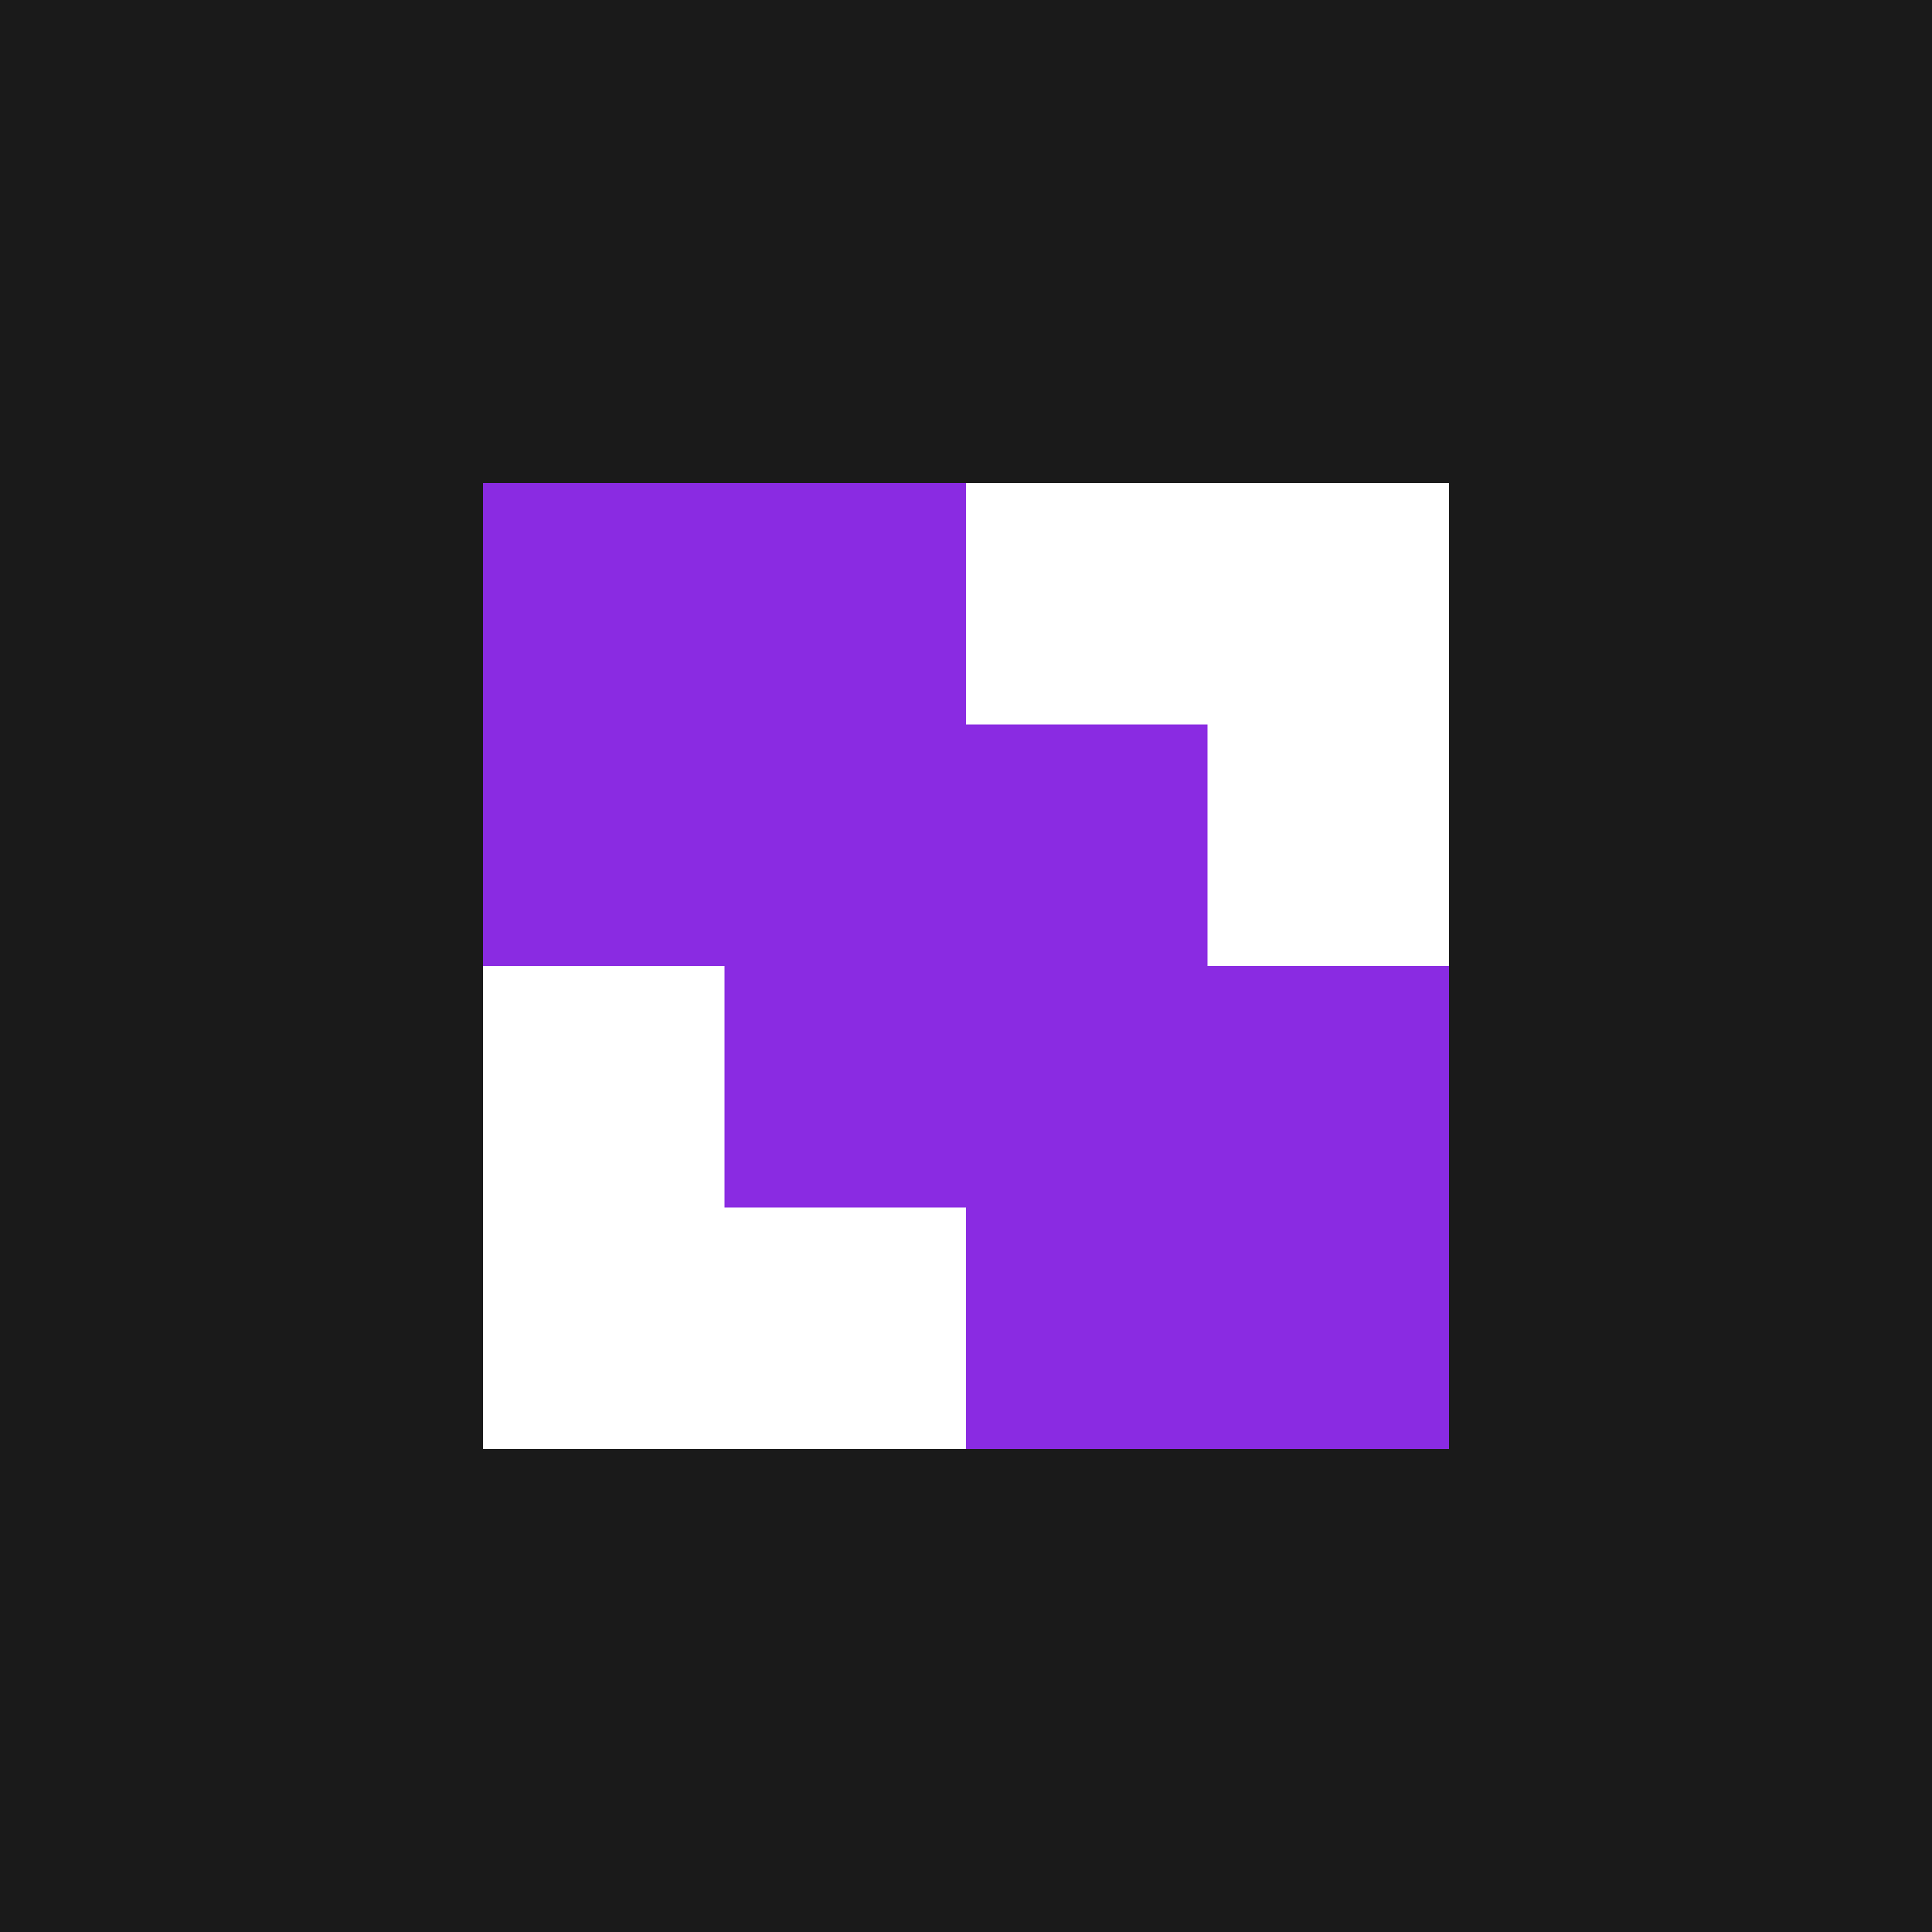<?xml version="1.0" encoding="UTF-8"?>
<svg width="32" height="32" viewBox="0 0 32 32" xmlns="http://www.w3.org/2000/svg">
    <!-- Background -->
    <rect width="32" height="32" fill="#1A1A1A"/>
    
    <!-- Pixel Art Design -->
    <!-- Top Left Pixel -->
    <rect x="8" y="8" width="8" height="8" fill="#8A2BE2"/>
    <!-- Top Right Pixel -->
    <rect x="16" y="8" width="8" height="8" fill="#FFFFFF"/>
    <!-- Bottom Left Pixel -->
    <rect x="8" y="16" width="8" height="8" fill="#FFFFFF"/>
    <!-- Bottom Right Pixel -->
    <rect x="16" y="16" width="8" height="8" fill="#8A2BE2"/>
    
    <!-- Center Pixel -->
    <rect x="12" y="12" width="8" height="8" fill="#8A2BE2"/>
</svg> 